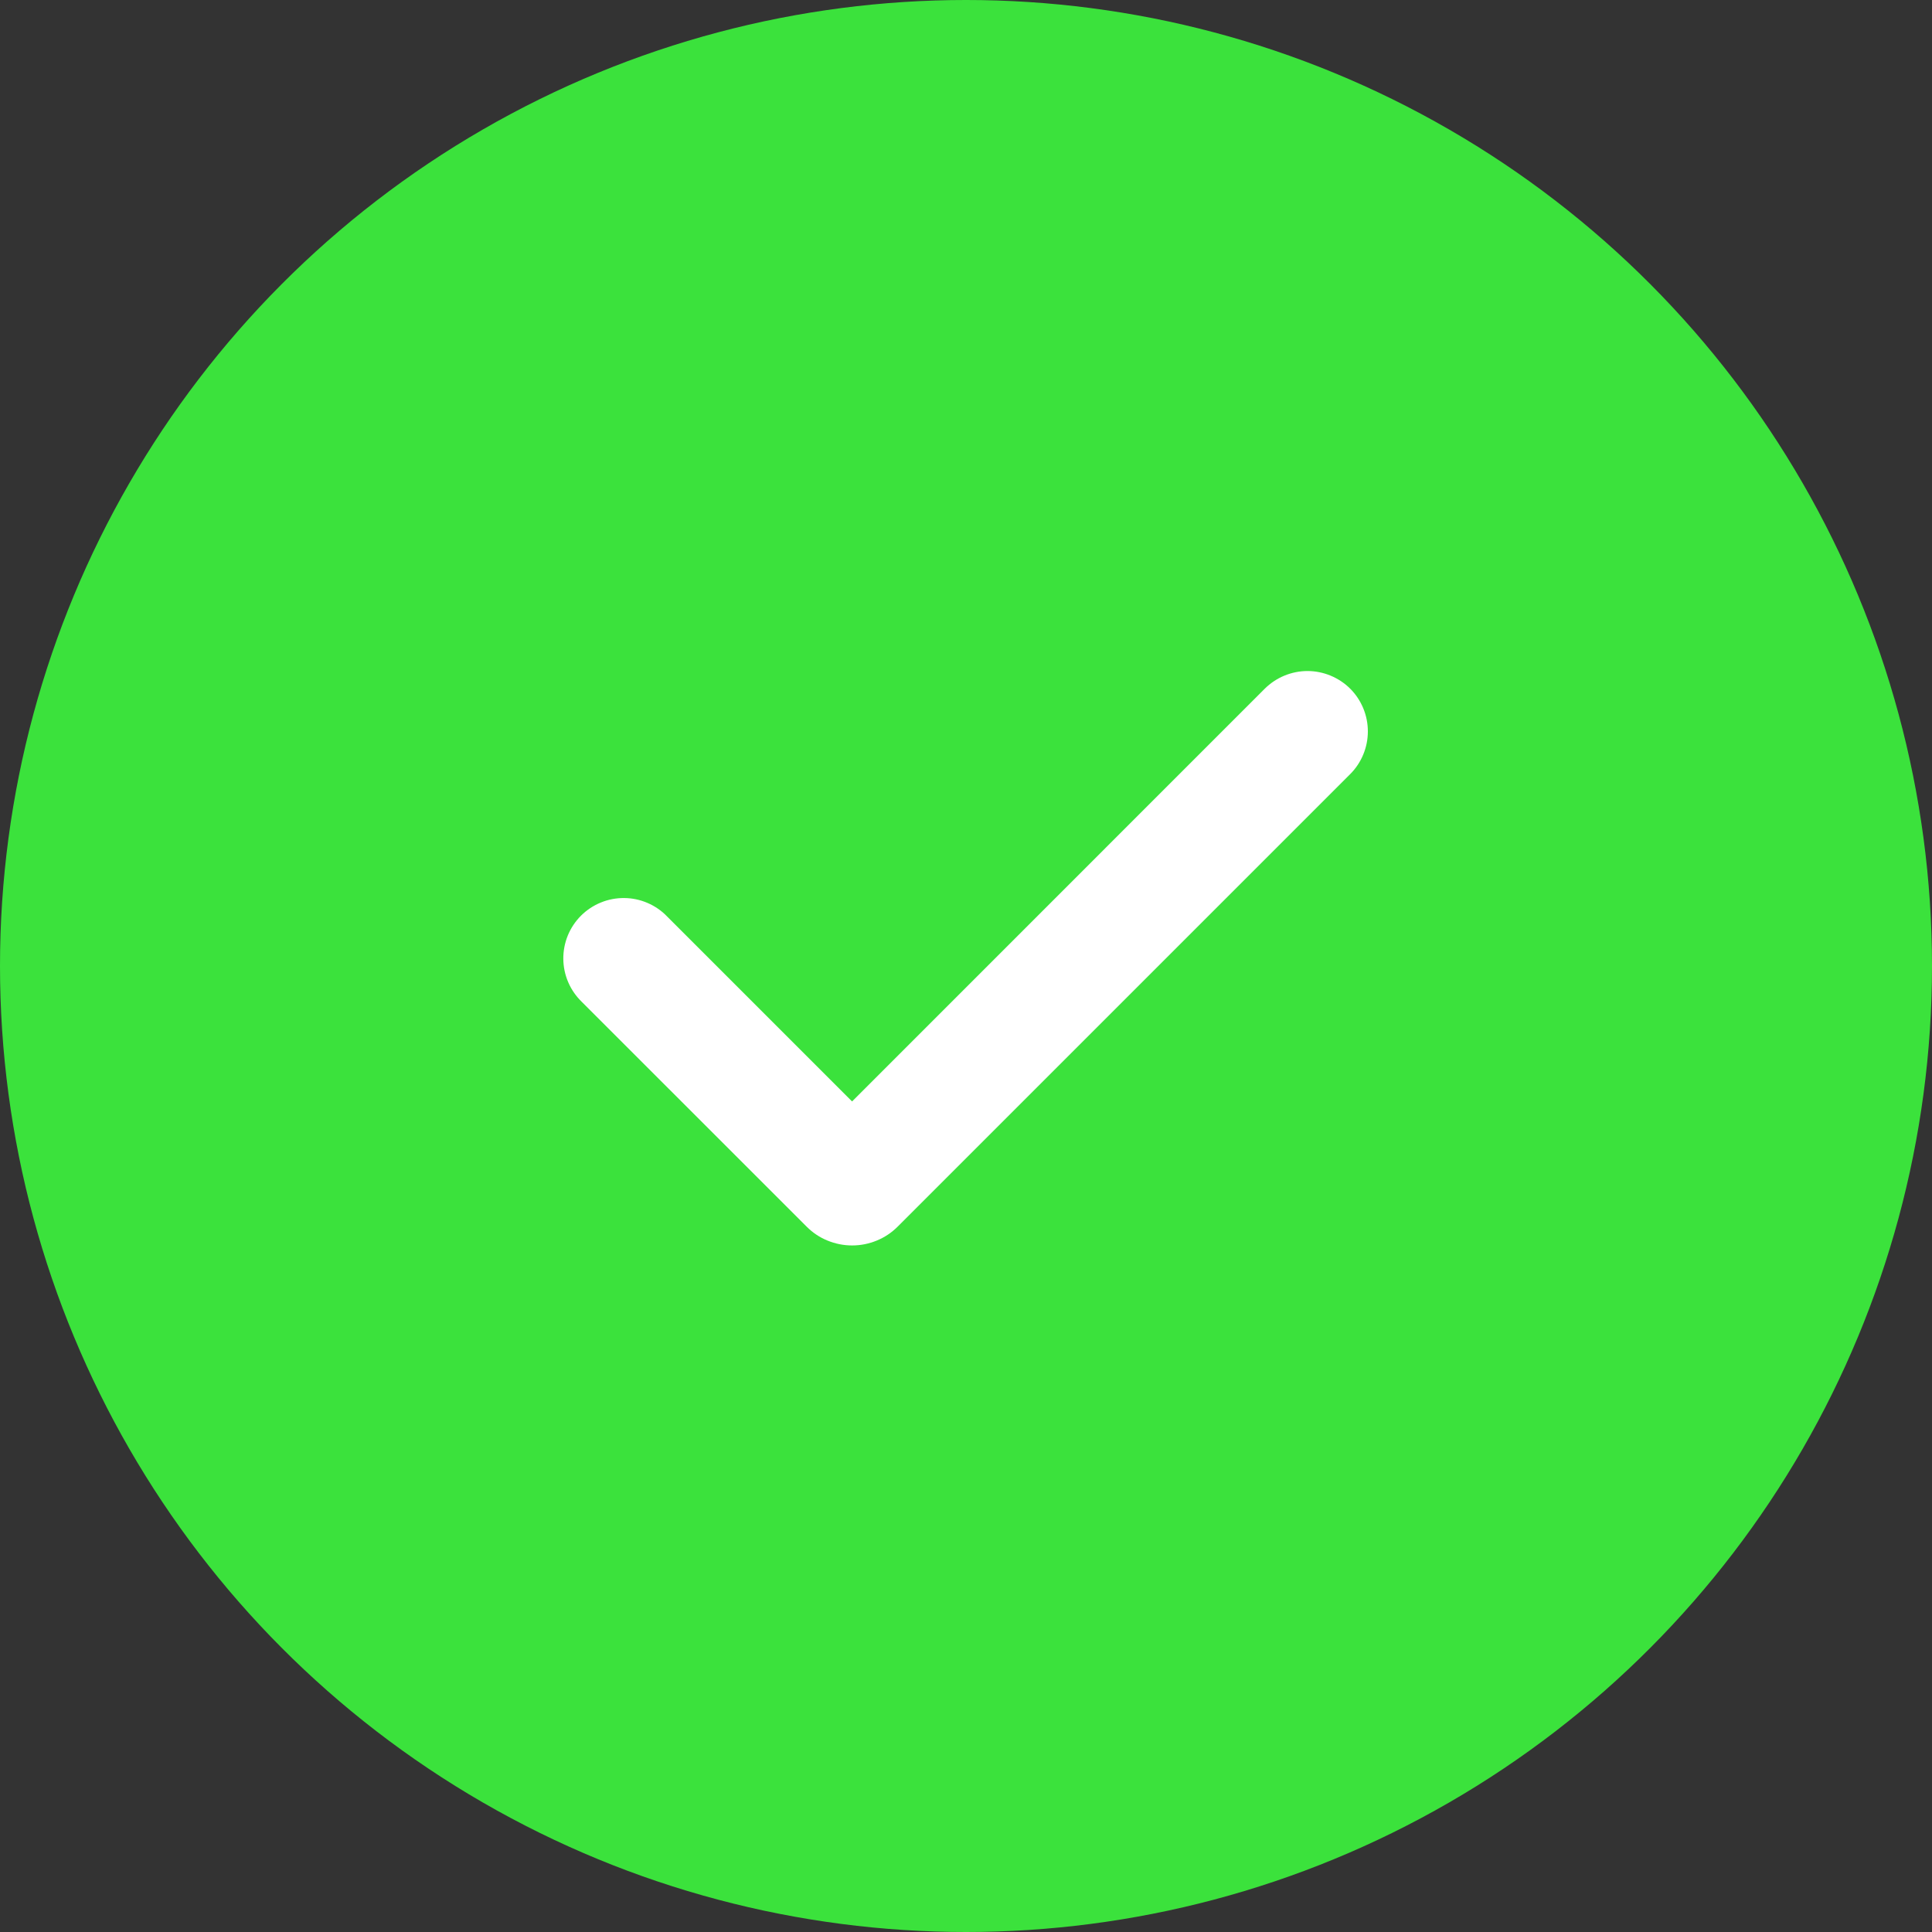 <svg width="28" height="28" viewBox="0 0 28 28" fill="none" xmlns="http://www.w3.org/2000/svg">
<rect x="0" y="0" width="28" height="28" fill="#333333" stroke="none"/>
<circle cx="14" cy="14" r="14" fill="#3BE23C"/>
<g clip-path="url(#clip0_235_2048)">
<path fill-rule="evenodd" clip-rule="evenodd" d="M19.568 9.981C19.732 10.145 19.824 10.368 19.824 10.6C19.824 10.832 19.732 11.055 19.568 11.219L13.01 17.777C12.923 17.864 12.82 17.933 12.707 17.979C12.594 18.026 12.472 18.05 12.35 18.05C12.227 18.05 12.106 18.026 11.992 17.979C11.879 17.933 11.776 17.864 11.69 17.777L8.431 14.519C8.348 14.438 8.281 14.342 8.235 14.235C8.189 14.128 8.165 14.014 8.164 13.897C8.163 13.781 8.185 13.666 8.229 13.558C8.273 13.451 8.338 13.353 8.42 13.271C8.502 13.189 8.6 13.124 8.708 13.08C8.815 13.036 8.93 13.014 9.047 13.015C9.163 13.016 9.278 13.04 9.384 13.086C9.491 13.132 9.588 13.198 9.668 13.282L12.349 15.963L18.33 9.981C18.412 9.9 18.508 9.836 18.614 9.792C18.721 9.748 18.834 9.725 18.949 9.725C19.064 9.725 19.178 9.748 19.284 9.792C19.39 9.836 19.487 9.9 19.568 9.981Z" fill="white"/>
</g>
<defs>
<clipPath id="clip0_235_2048">
<rect width="14" height="14" fill="white" transform="translate(7 7)"/>
</clipPath>
</defs>
</svg>
